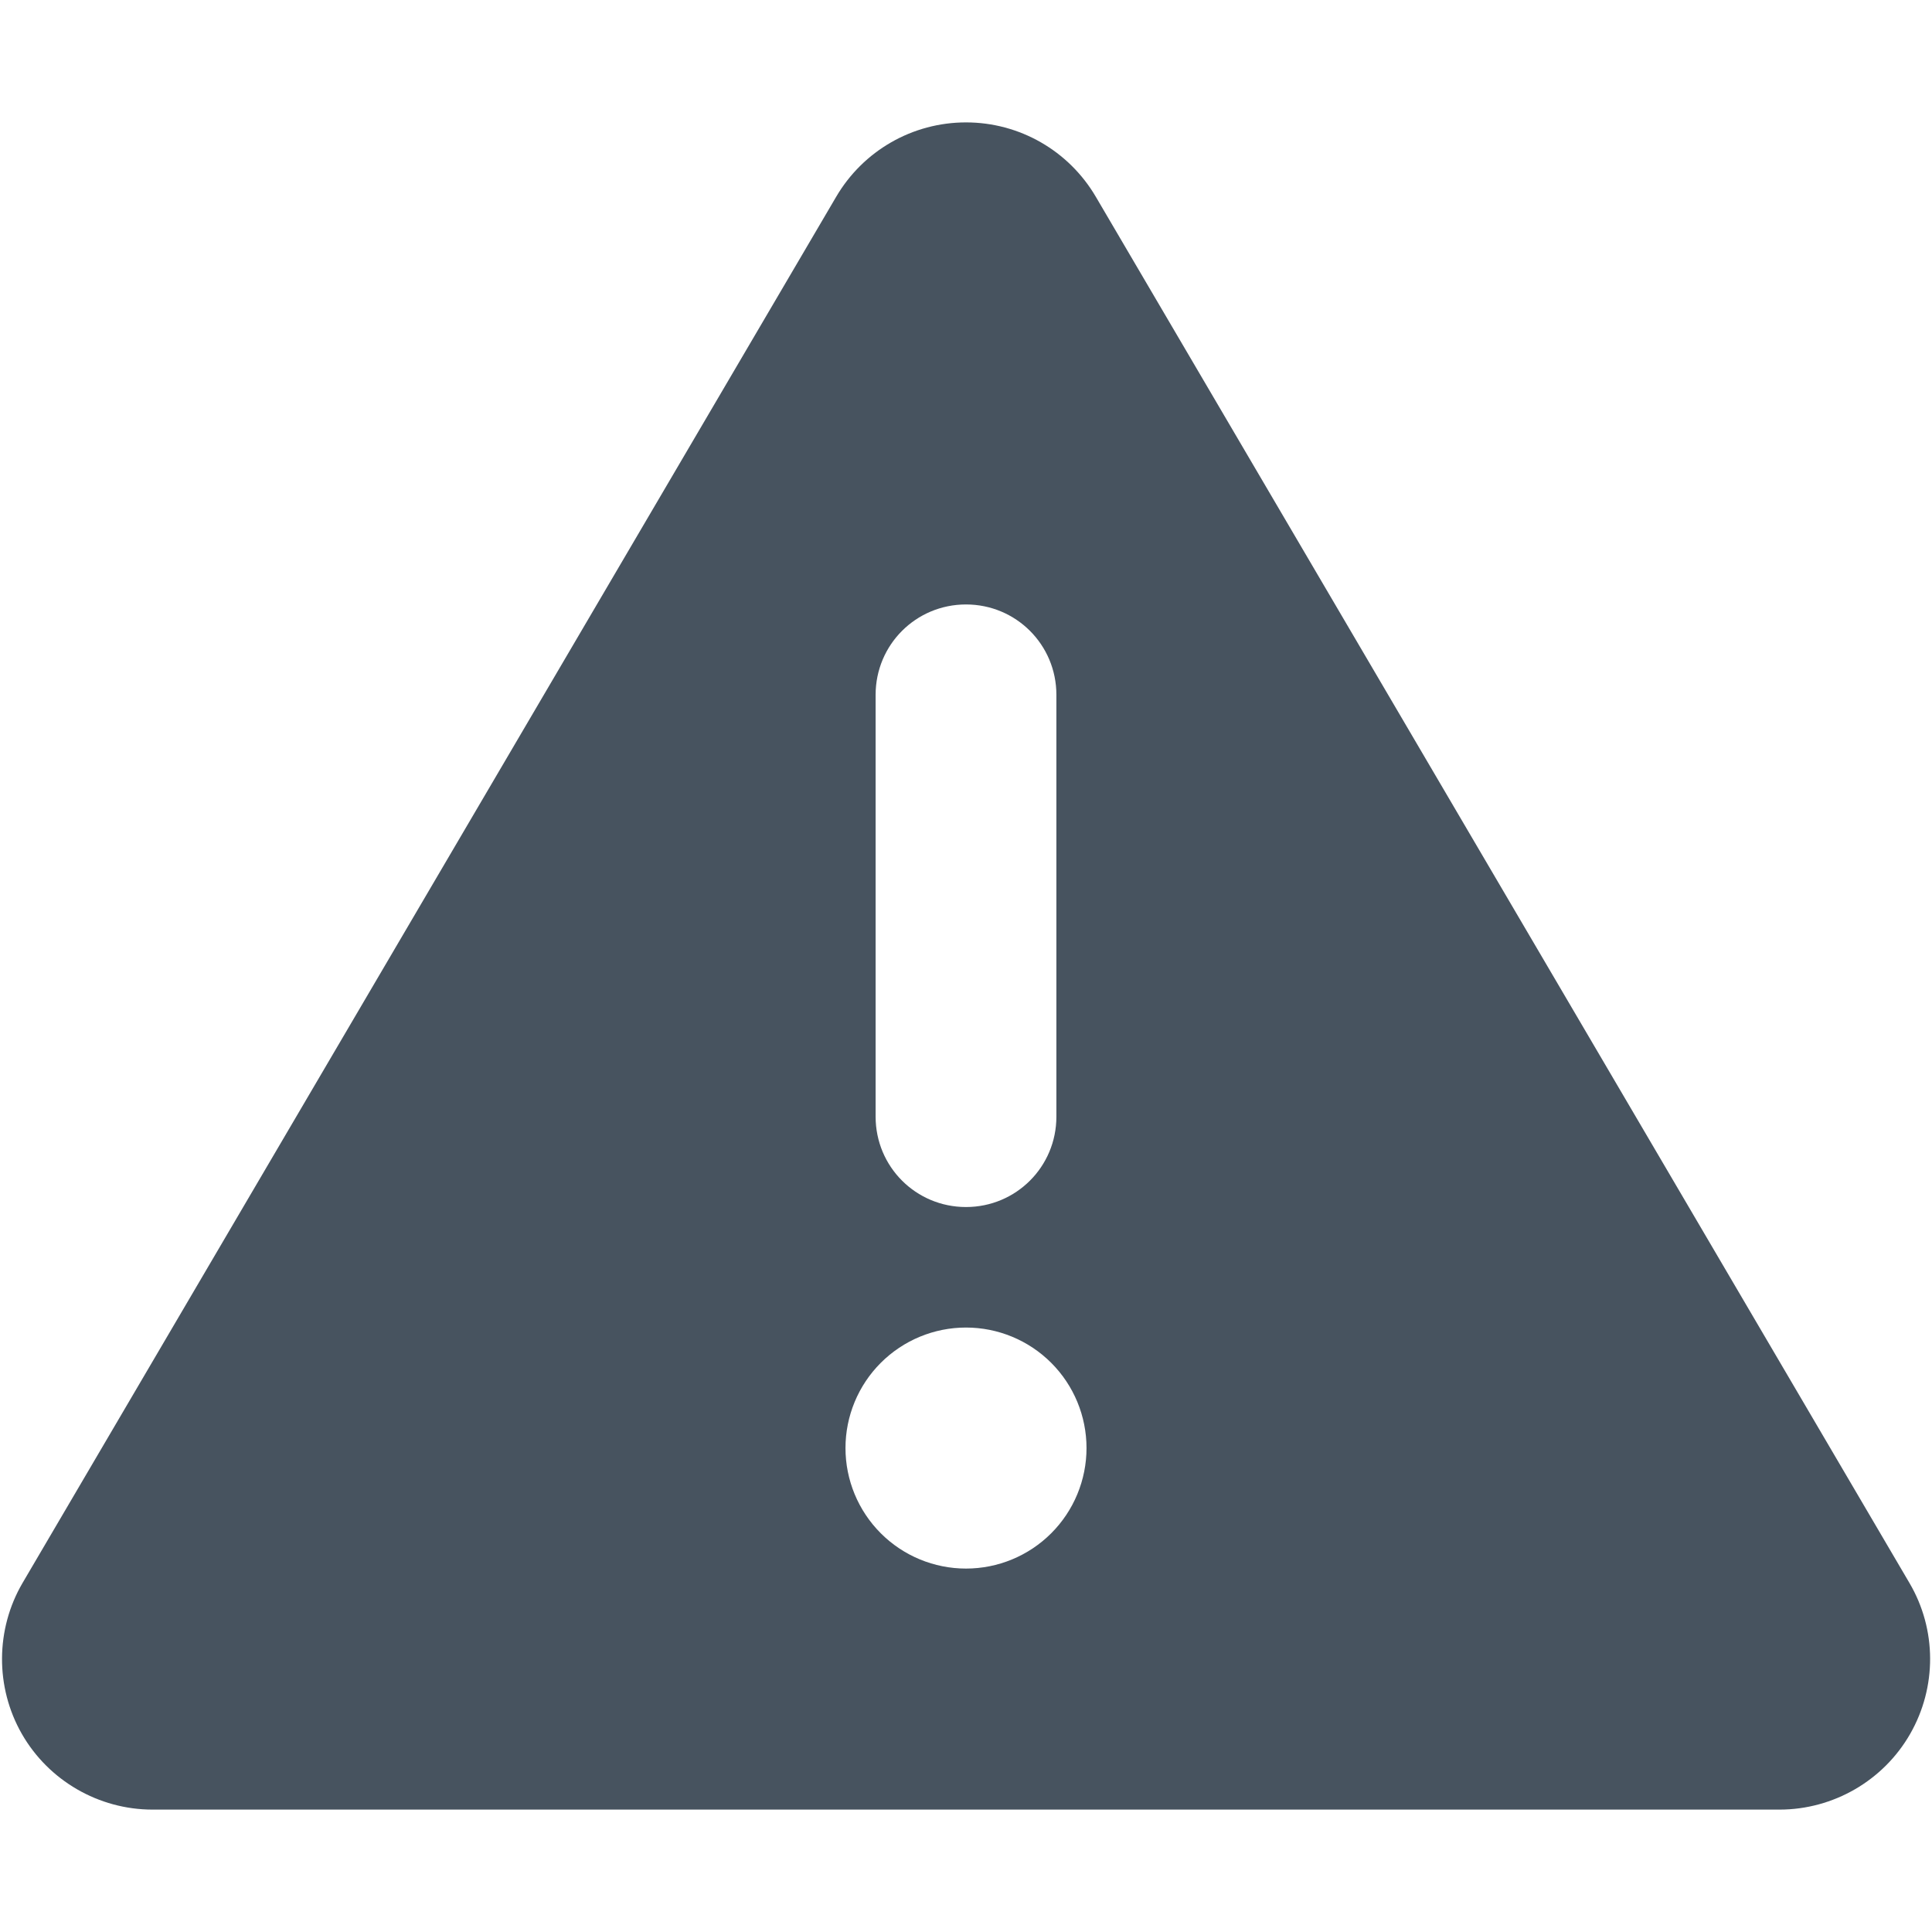 <svg width="513" height="513" viewBox="0 0 513 513" fill="none" xmlns="http://www.w3.org/2000/svg">
<g clip-path="url(#clip0_104_2842)">
<path d="M256.5 32.5C270.7 32.5 283.8 40 291 52.3L507 420.3C514.3 432.7 514.3 448 507.2 460.4C500.1 472.8 486.8 480.5 472.5 480.5H40.5C26.2 480.5 12.9 472.8 5.8 460.4C-1.3 448 -1.2 432.6 6 420.3L222 52.3C229.2 40 242.3 32.5 256.5 32.5ZM256.5 160.5C243.2 160.5 232.5 171.2 232.5 184.5V296.5C232.5 309.8 243.2 320.5 256.5 320.5C269.8 320.5 280.5 309.8 280.5 296.5V184.5C280.5 171.2 269.8 160.5 256.5 160.5ZM288.5 384.5C288.5 376.013 285.129 367.874 279.128 361.873C273.126 355.871 264.987 352.5 256.5 352.5C248.013 352.5 239.874 355.871 233.873 361.873C227.872 367.874 224.5 376.013 224.5 384.5C224.5 392.987 227.872 401.126 233.873 407.127C239.874 413.129 248.013 416.5 256.5 416.5C264.987 416.5 273.126 413.129 279.128 407.127C285.129 401.126 288.5 392.987 288.5 384.5Z" fill="#47535F"/>
</g>
<defs>
<clipPath id="clip0_104_2842">
<rect width="512" height="512" fill="white" transform="translate(0.5 0.5)"/>
</clipPath>
</defs>
</svg>
